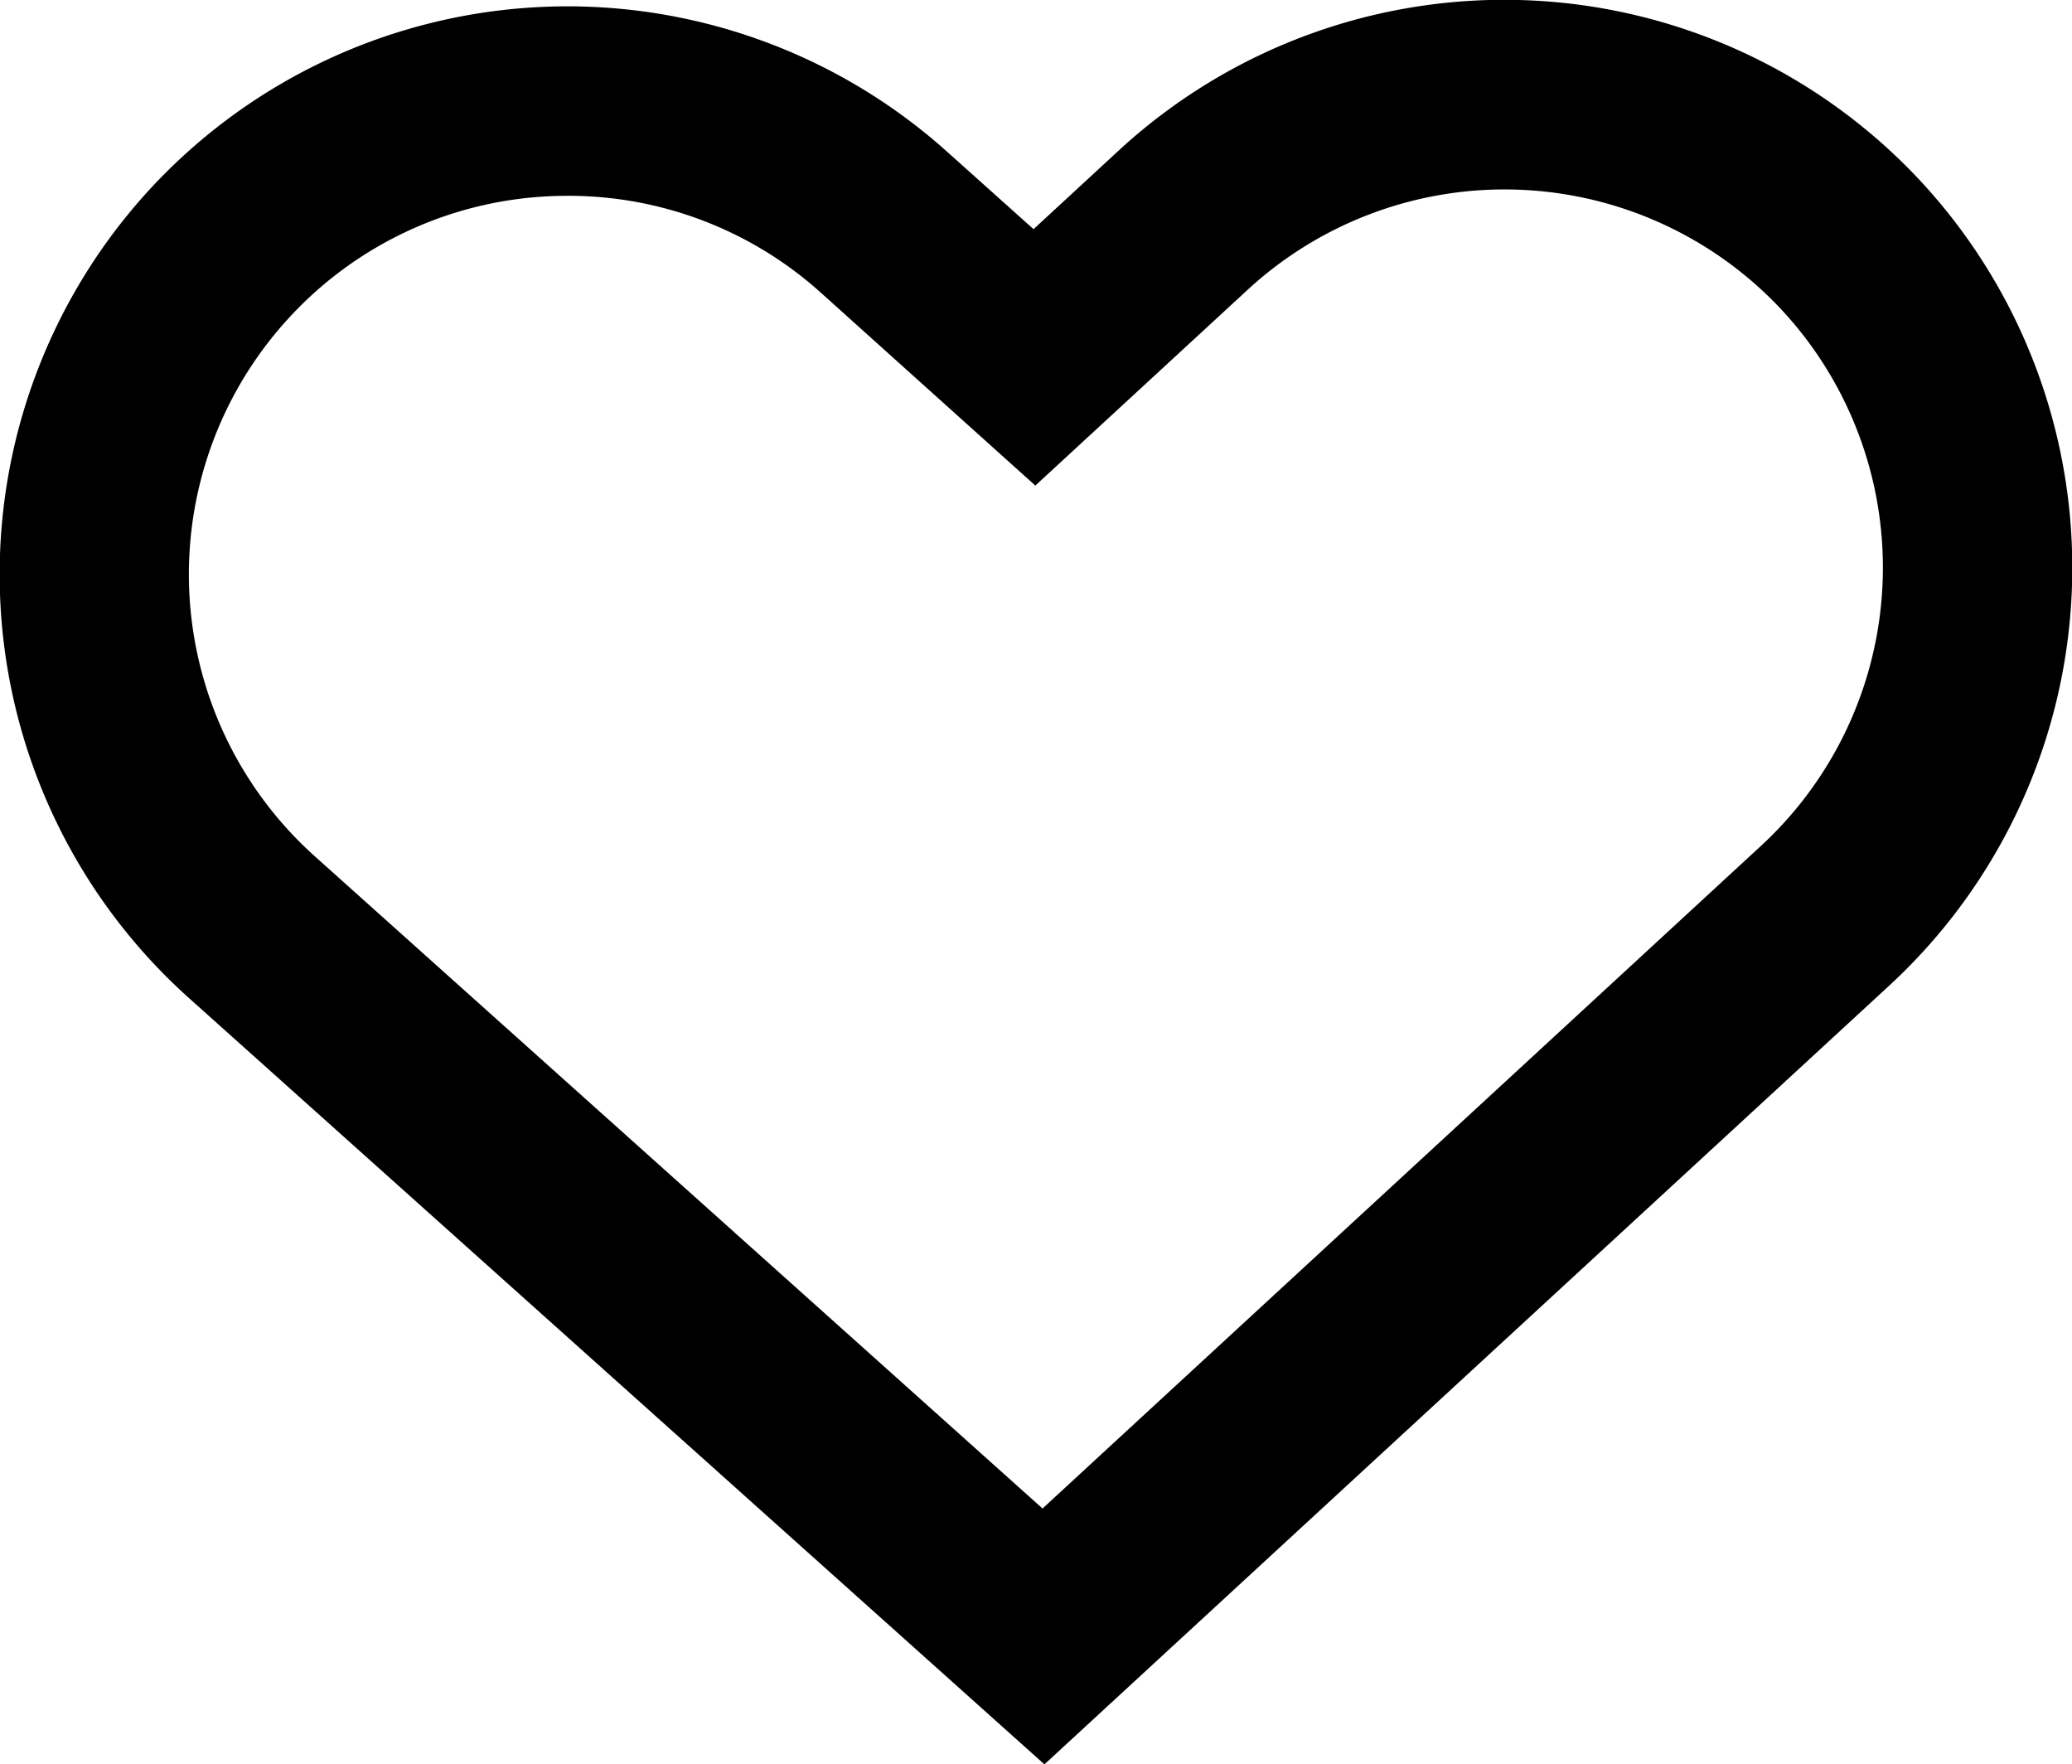 <svg class="cs-header-user-nav__icon cs-header-user-nav__icon--wishlist" xmlns="http://www.w3.org/2000/svg" viewBox="0 0 21.894 18.64"><path data-name="fill" d="M13.185 3.064l-2.245 2.07-2.271-2.042a3.984 3.984 0 00-2.7-1.019 3.989 3.989 0 00-2.952 1.329 4 4 0 00.309 5.648l7.69 6.891 7.591-7a4 4 0 00.23-5.652 4.006 4.006 0 00-5.652-.225z" fill="none"></path><path d="M11.036 18.64l-9.044-8.1a6.009 6.009 0 01-.464-8.48 6.006 6.006 0 018.473-.463l.92.824.908-.838a6.009 6.009 0 018.478.344 6.006 6.006 0 01-.338 8.48zM5.969 2.069a3.989 3.989 0 00-2.952 1.329 4 4 0 00.309 5.648l7.69 6.891 7.591-7a4 4 0 00.23-5.652 4.006 4.006 0 00-5.652-.225L10.94 5.13 8.669 3.088a3.984 3.984 0 00-2.7-1.019z"></path></svg>